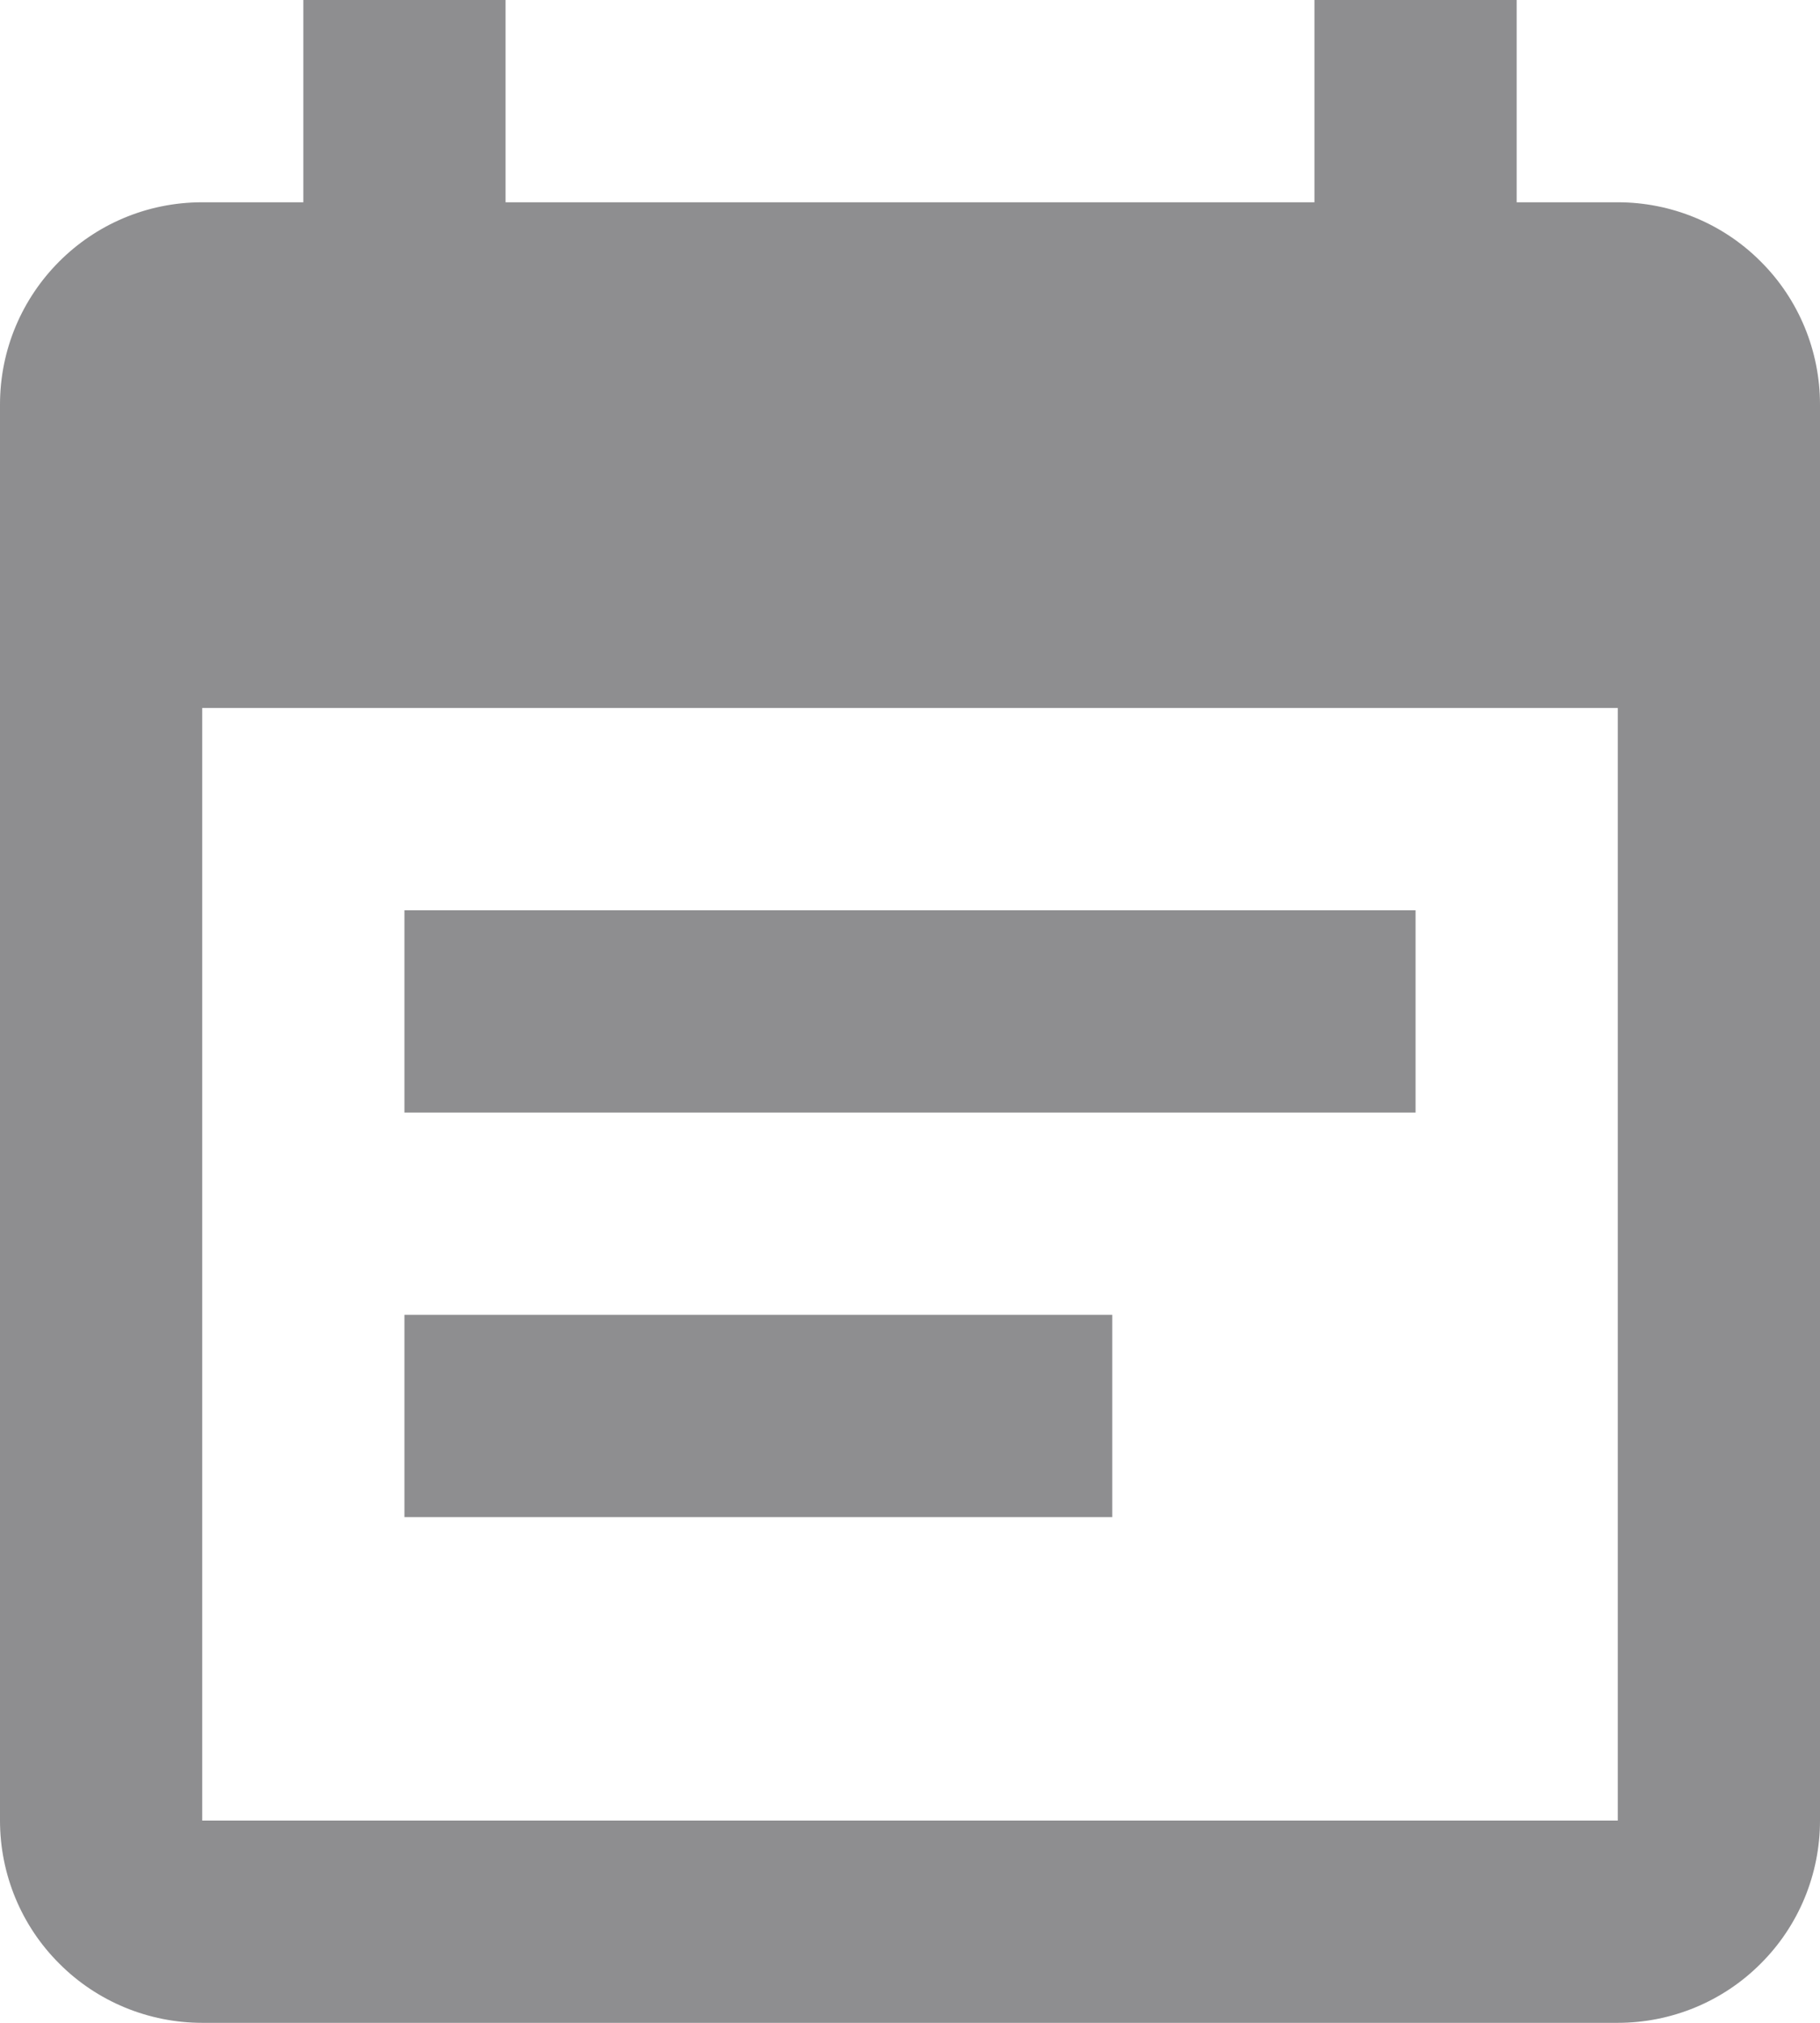 <svg width="9" height="10" viewBox="0 0 9 10" fill="none" xmlns="http://www.w3.org/2000/svg">
<path d="M5.5 6.5H2V7.5H5.5V6.5ZM8 9H1V3.5H8V9ZM8 1H7.5V0H6.5V1H2.5V0H1.5V1H1C0.445 1 0 1.45 0 2V9C0 9.265 0.105 9.52 0.293 9.707C0.48 9.895 0.735 10 1 10H8C8.265 10 8.52 9.895 8.707 9.707C8.895 9.52 9 9.265 9 9V2C9 1.735 8.895 1.48 8.707 1.293C8.52 1.105 8.265 1 8 1ZM7 4.5H2V5.5H7V4.5Z" fill="#8E8E90"/>
</svg>
